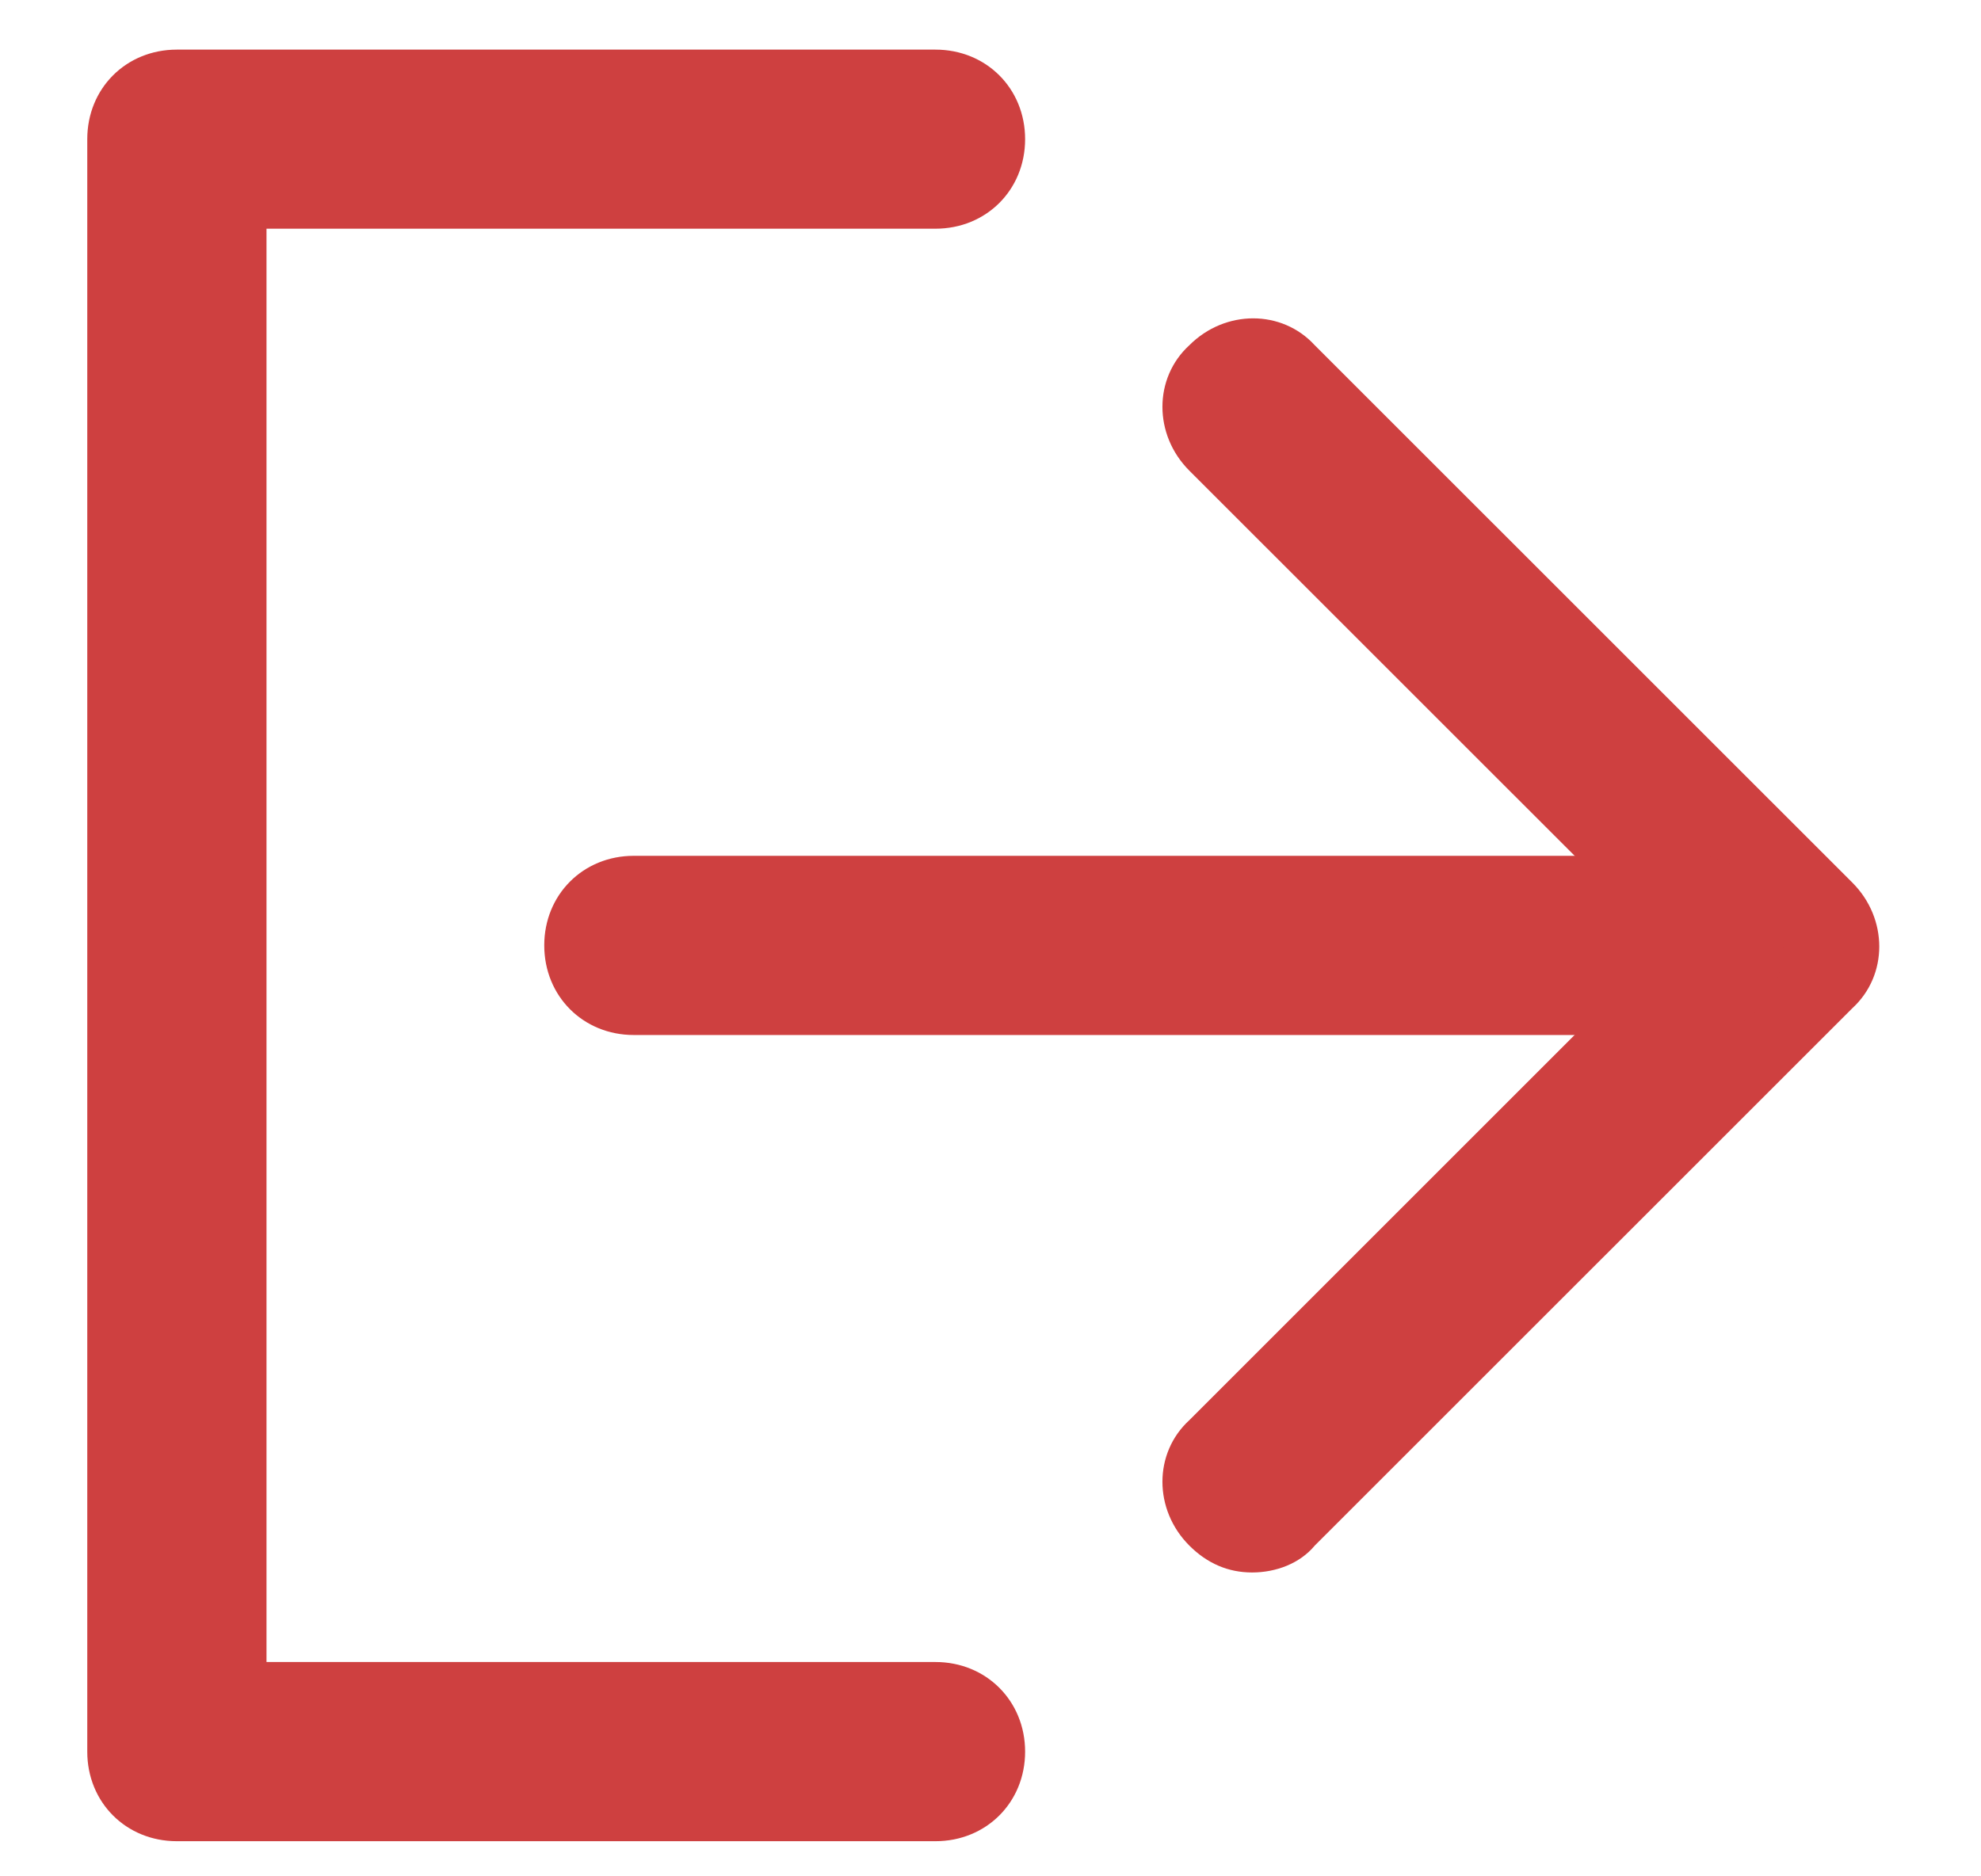 <svg width="19" height="18" viewBox="0 0 19 18" fill="none" xmlns="http://www.w3.org/2000/svg">
<path d="M12.009 15.085C11.78 15.085 11.579 14.999 11.407 14.827C11.063 14.483 11.063 13.939 11.407 13.624L15.962 9.069L11.407 4.515C11.063 4.171 11.063 3.627 11.407 3.312C11.751 2.968 12.295 2.968 12.61 3.312L17.767 8.468C18.11 8.812 18.11 9.356 17.767 9.671L12.61 14.827C12.467 14.999 12.238 15.085 12.009 15.085Z" fill="#CE4040"/>
<path d="M1.696 0.476L8.972 0.476C9.459 0.476 9.832 0.848 9.832 1.335C9.832 1.822 9.459 2.194 8.972 2.194L2.556 2.194L2.556 15.944L8.972 15.944C9.459 15.944 9.832 16.317 9.832 16.804C9.832 17.291 9.459 17.663 8.972 17.663L1.696 17.663C1.209 17.663 0.837 17.291 0.837 16.804L0.837 1.335C0.837 0.848 1.209 0.476 1.696 0.476Z" fill="#CE4040"/>
<path d="M16.248 9.929L6.079 9.929C5.592 9.929 5.22 9.556 5.22 9.069C5.22 8.583 5.592 8.21 6.079 8.21L16.248 8.21C16.735 8.21 17.108 8.583 17.108 9.069C17.108 9.556 16.735 9.929 16.248 9.929Z" fill="#CE4040"/>
</svg>
